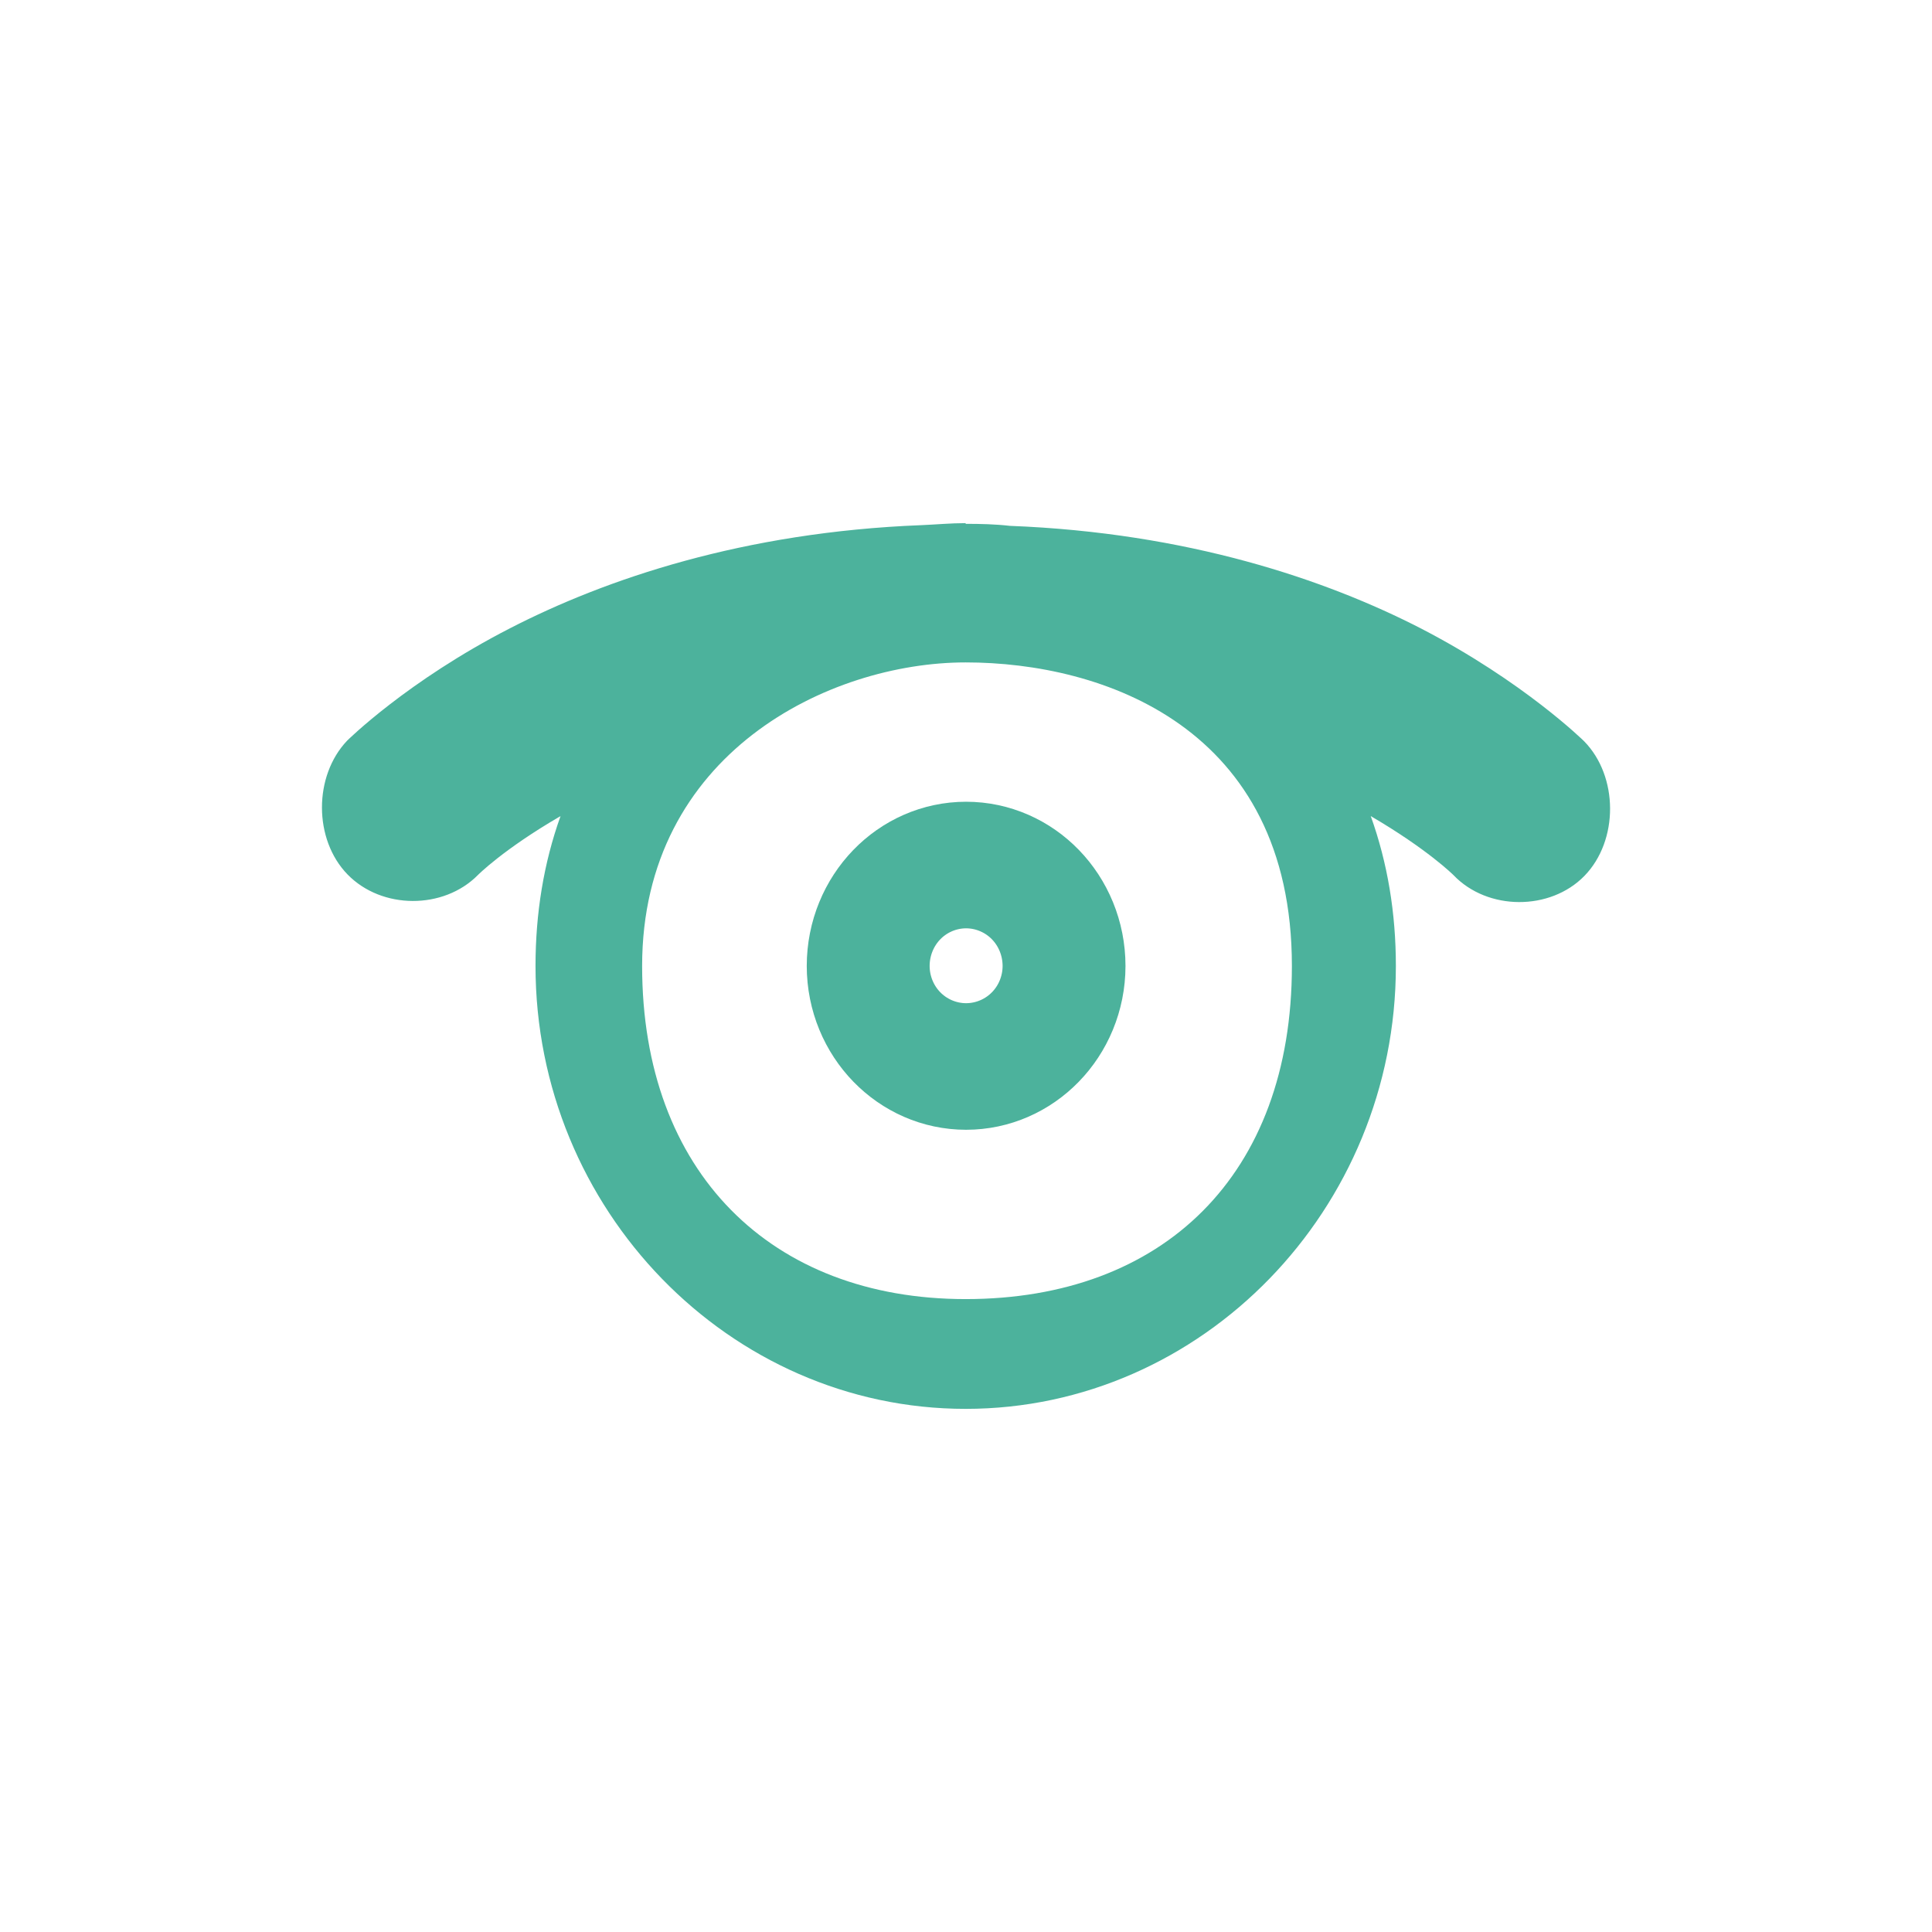<svg width="22" xmlns="http://www.w3.org/2000/svg" height="22" viewBox="0 0 22 22" xmlns:xlink="http://www.w3.org/1999/xlink">
<path style="fill:#4cb29c" d="M 10.996 5.957 C 10.824 5.957 10.66 5.973 10.492 5.98 C 8.465 6.059 6.898 6.594 5.812 7.152 C 4.637 7.754 3.953 8.434 3.953 8.434 C 3.57 8.836 3.57 9.559 3.957 9.957 C 4.348 10.359 5.051 10.359 5.441 9.965 C 5.441 9.965 5.73 9.672 6.383 9.293 C 6.191 9.828 6.098 10.402 6.098 11 C 6.098 13.773 8.305 16.043 10.996 16.043 C 13.688 16.043 15.895 13.773 15.895 11 C 15.895 10.398 15.801 9.828 15.609 9.293 C 16.258 9.672 16.551 9.965 16.551 9.965 C 16.938 10.371 17.652 10.375 18.043 9.973 C 18.434 9.57 18.43 8.84 18.039 8.441 C 18.039 8.441 17.352 7.762 16.18 7.156 C 15.094 6.598 13.523 6.066 11.5 5.988 C 11.336 5.969 11.164 5.965 10.996 5.965 Z M 10.996 7.543 C 12.555 7.543 14.711 8.277 14.711 11 C 14.711 13.383 13.242 14.793 10.996 14.793 C 8.781 14.793 7.312 13.348 7.312 11 C 7.312 8.582 9.438 7.543 10.996 7.543 Z "/>
<path style="fill:none;stroke:#4cb29c;stroke-linejoin:round;stroke-linecap:round;stroke-width:3.186" d="M 25 24.002 C 25 24.55 24.553 25 24 25 C 23.448 25 23.001 24.55 23.001 24.002 C 23.001 23.449 23.448 22.998 24 22.998 C 24.553 22.998 25 23.449 25 24.002 Z " transform="matrix(.7 0 0 .72 -5.799 -6.282)"/>
</svg>
